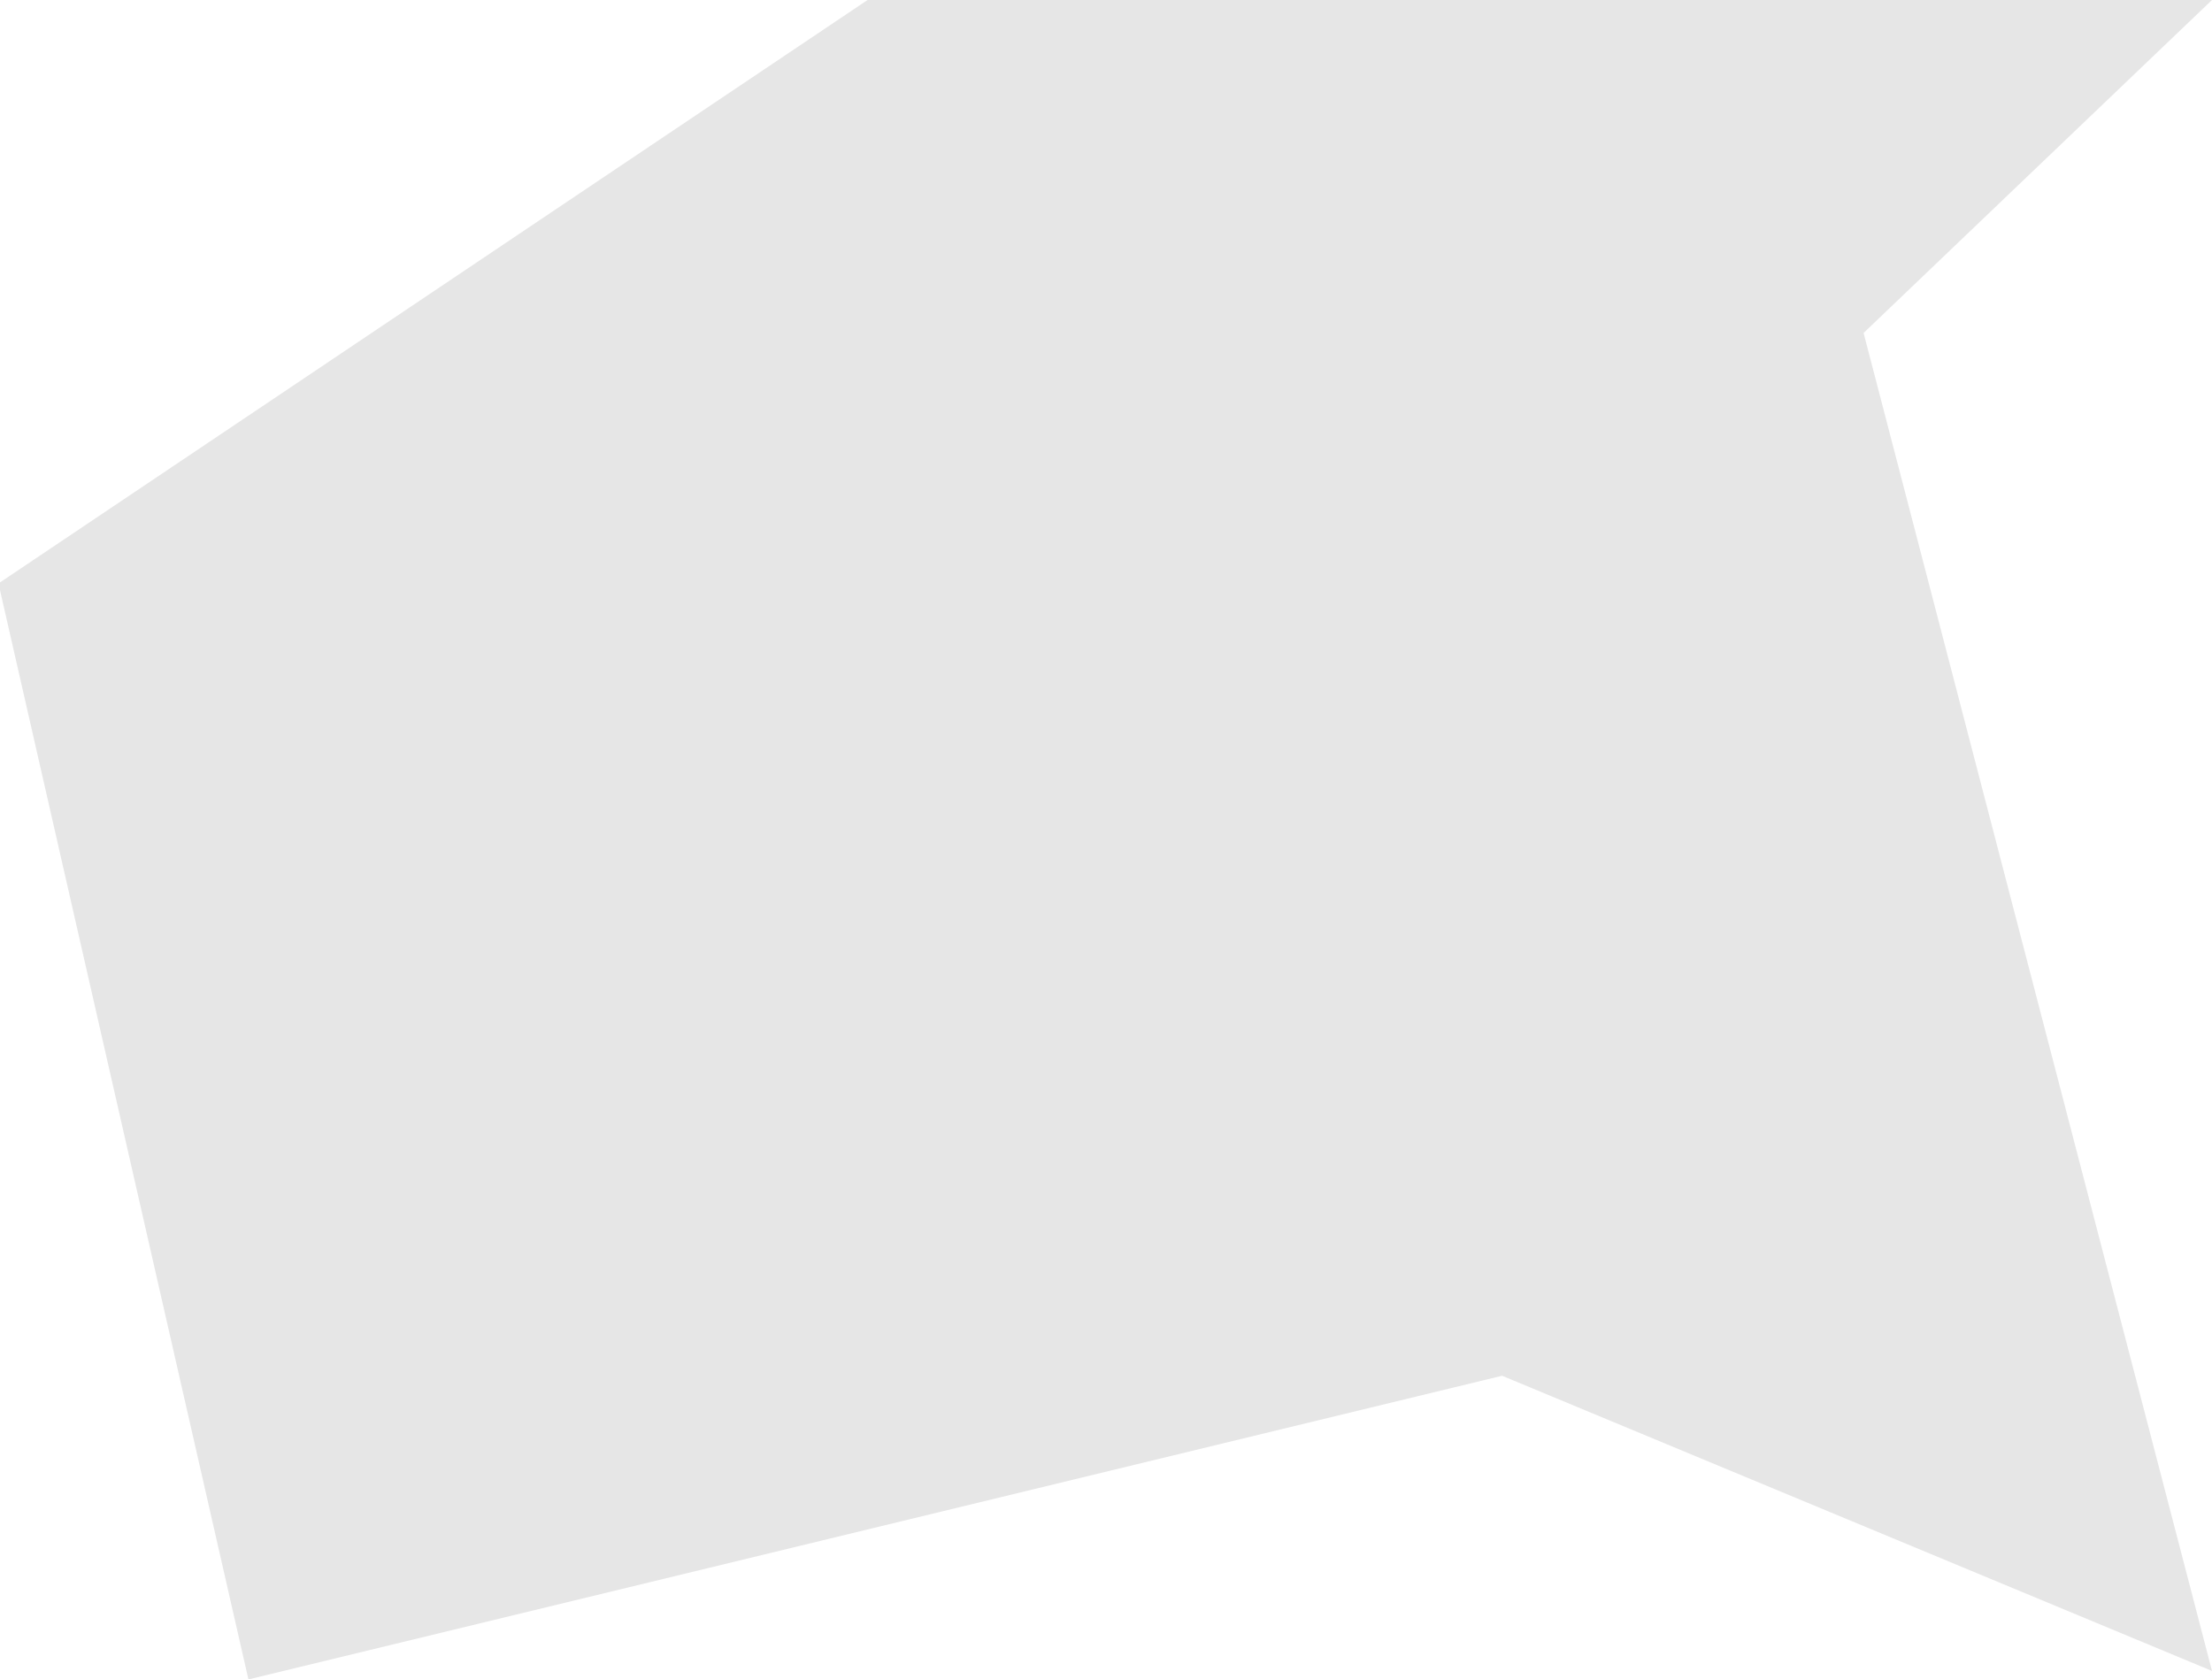 <svg width="1438" height="1092" viewBox="0 0 1438 1092" fill="none" xmlns="http://www.w3.org/2000/svg">
<path d="M-1 379.369L564 0H1438L1211.5 216.5L1438 1086.49L976.5 894.548L161.5 1092L-1 379.369Z" fill="#E6E6E6"/>
</svg>

